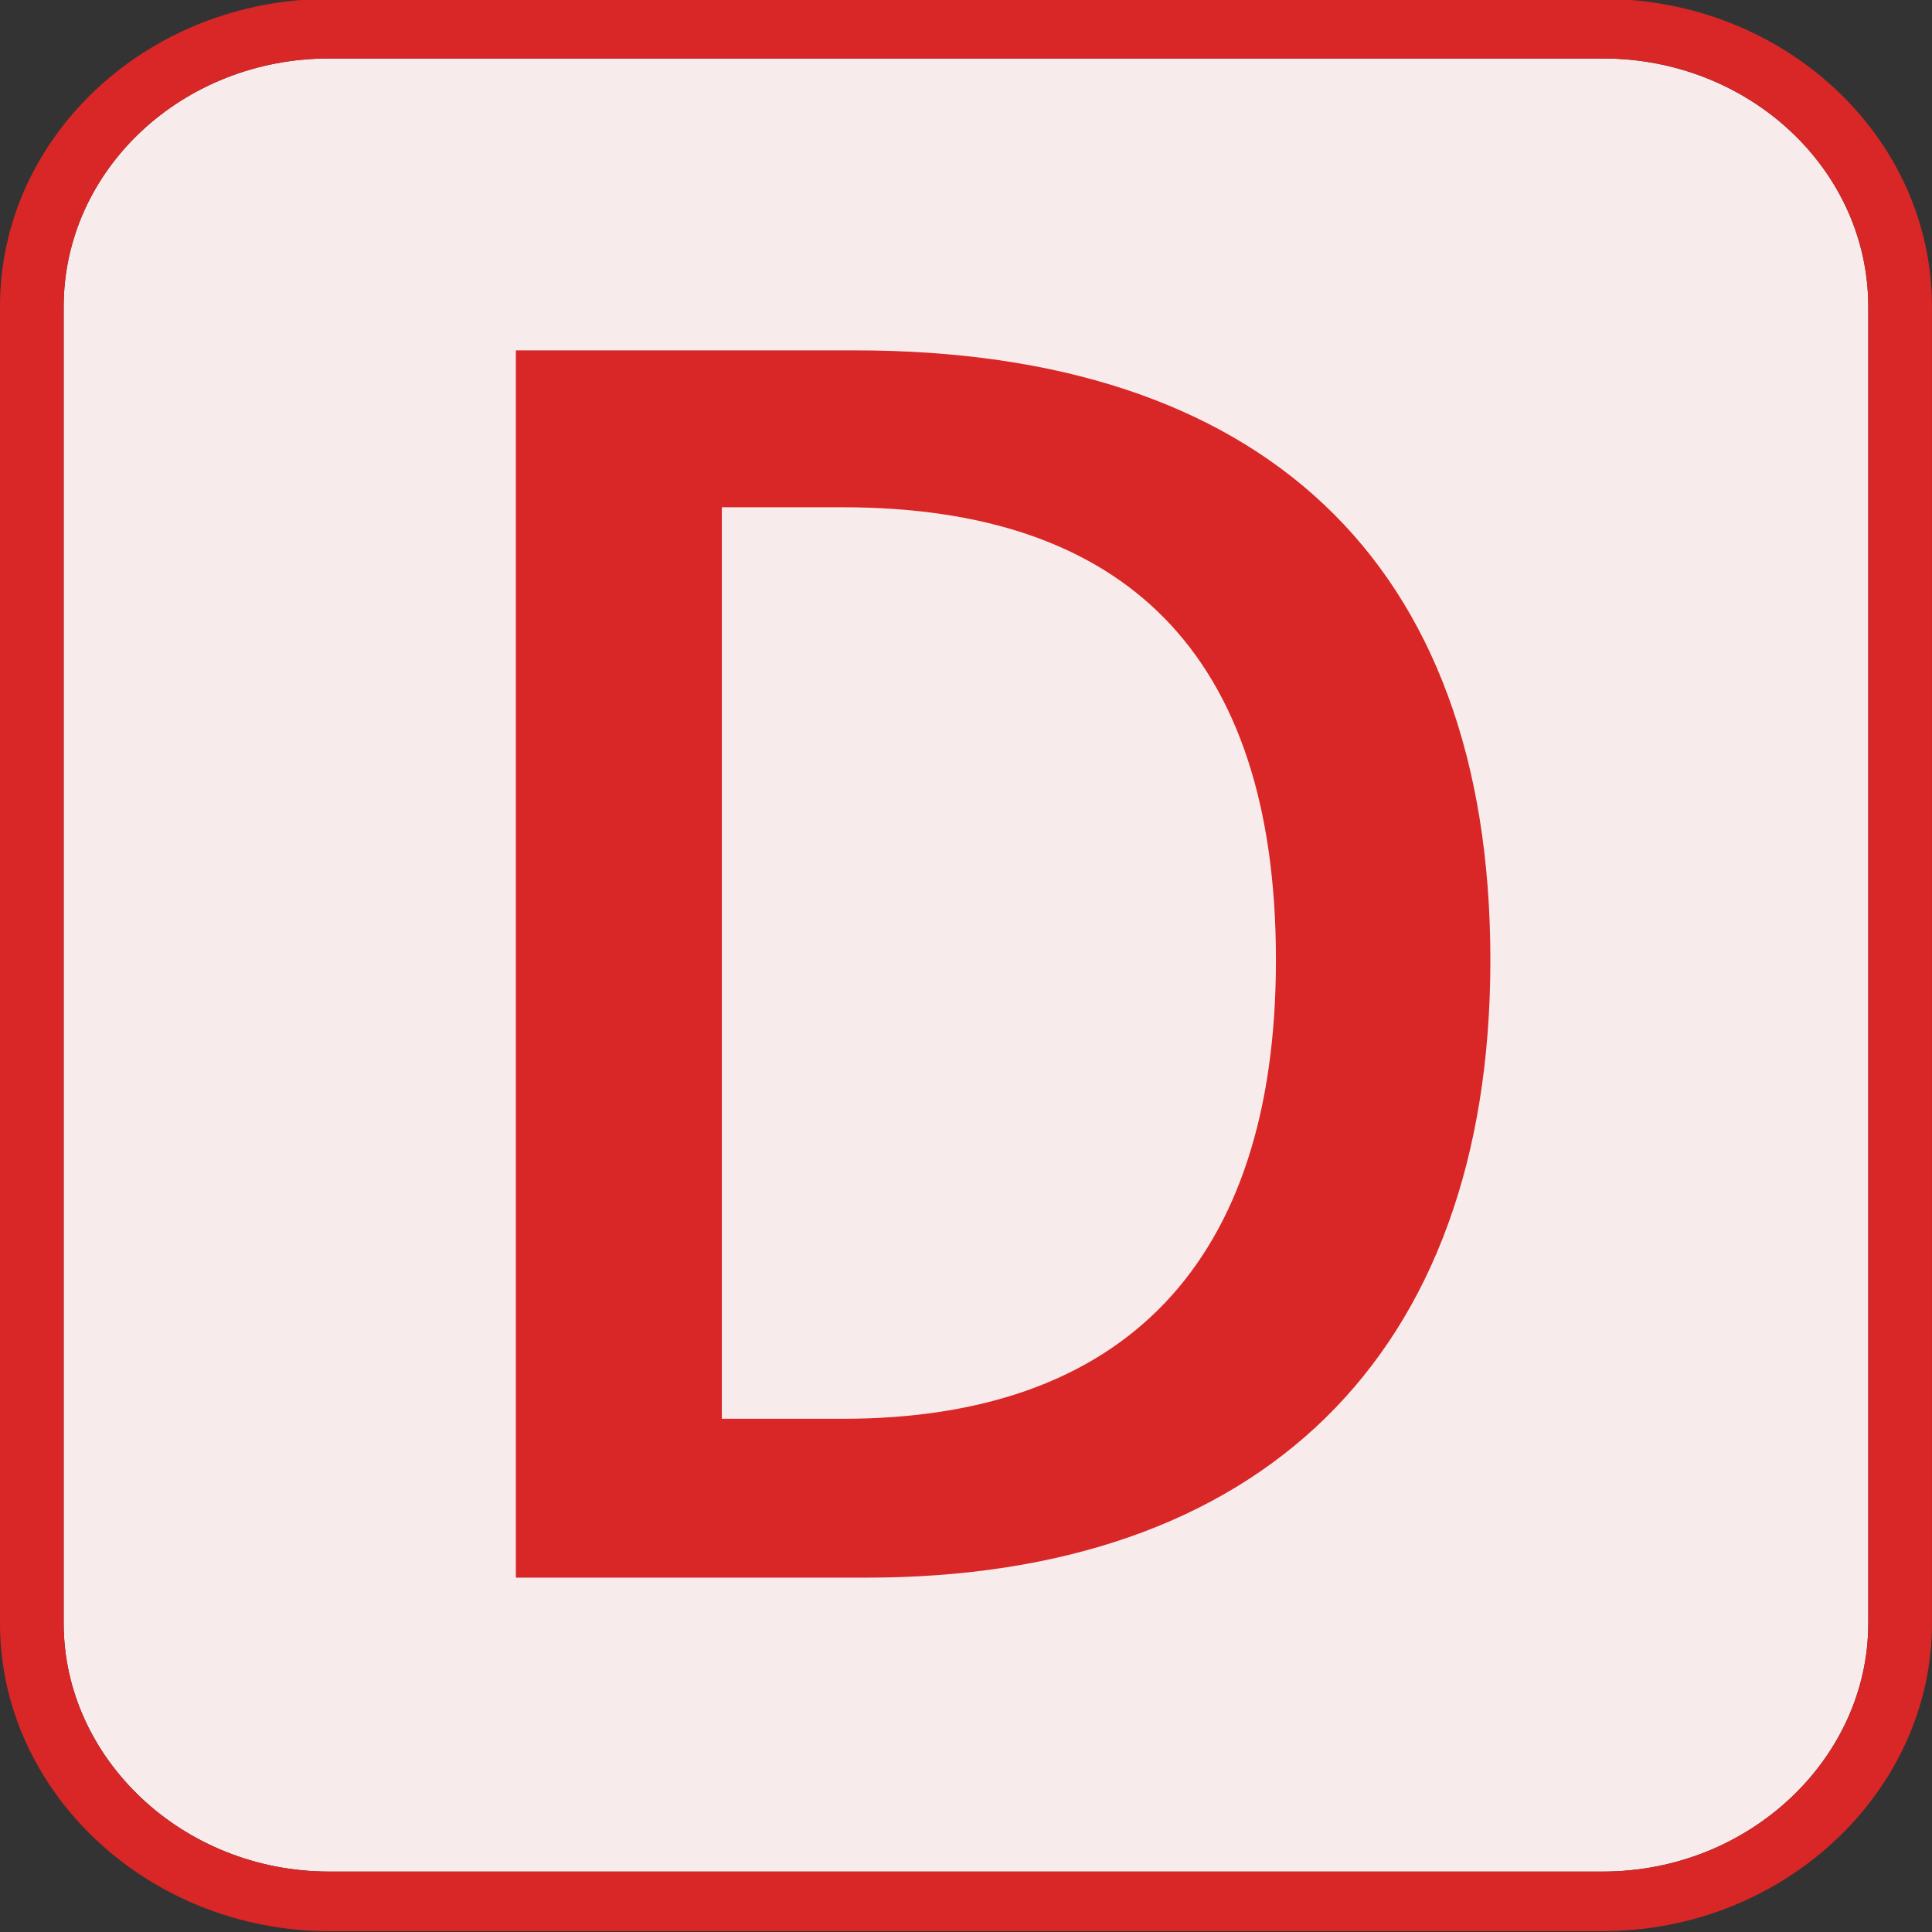 <?xml version="1.0" encoding="utf-8" standalone="no"?>
<!DOCTYPE svg PUBLIC "-//W3C//DTDSVG1.1//EN" "http://www.w3.org/Graphics/SVG/1.1/DTD/svg11.dtd">
<svg width="100%" height="100%" viewBox="0 0 1024 1024" version="1.1" xmlns="http://www.w3.org/2000/svg" xmlns:xlink="http://www.w3.org/1999/xlink" xml:space="preserve" xmlns:serif="http://www.serif.com/" style="fill-rule:evenodd;clip-rule:evenodd;stroke-linejoin:round;stroke-miterlimit:2;">
  <rect x="0" y="0" width="1024" height="1024" fill="#333333" stroke="none"/>
  <g id="demo---test" serif:id="demo / test">
    <g id="bg" transform="matrix(1125.27,0,0,1052.55,-50.651,911.971)">
      <path d="M0.2,-0.837C0.131,-0.837 0.075,-0.781 0.075,-0.712L0.075,-0.049C0.075,0.019 0.131,0.076 0.2,0.076L0.8,0.076C0.869,0.076 0.925,0.019 0.925,-0.049L0.925,-0.712C0.925,-0.781 0.869,-0.837 0.8,-0.837L0.2,-0.837Z" style="fill:rgb(248,235,235);fill-rule:nonzero;"/>
    </g>
    <g id="frame" transform="matrix(1125.27,0,0,1052.55,-50.651,911.971)">
      <path d="M0.2,0.106C0.115,0.106 0.045,0.036 0.045,-0.049L0.045,-0.712C0.045,-0.798 0.115,-0.867 0.2,-0.867L0.8,-0.867C0.885,-0.867 0.955,-0.798 0.955,-0.712L0.955,-0.049C0.955,0.036 0.885,0.106 0.8,0.106L0.2,0.106ZM0.2,-0.837C0.131,-0.837 0.075,-0.781 0.075,-0.712L0.075,-0.049C0.075,0.019 0.131,0.076 0.2,0.076L0.8,0.076C0.869,0.076 0.925,0.019 0.925,-0.049L0.925,-0.712C0.925,-0.781 0.869,-0.837 0.8,-0.837L0.2,-0.837Z" style="fill:rgb(217,38,38);fill-rule:nonzero;"/>
    </g>
    <g id="D" transform="matrix(1125.27,0,0,1052.55,-50.651,911.971)">
      <path d="M0.288,-0.072L0.288,-0.69L0.448,-0.69C0.638,-0.69 0.747,-0.585 0.747,-0.383C0.747,-0.183 0.638,-0.072 0.453,-0.072L0.288,-0.072ZM0.385,-0.152L0.442,-0.152C0.574,-0.152 0.646,-0.23 0.646,-0.383C0.646,-0.538 0.574,-0.611 0.442,-0.611L0.385,-0.611L0.385,-0.152Z" style="fill:rgb(217,38,38);fill-rule:nonzero;"/>
    </g>
  </g>
</svg>
